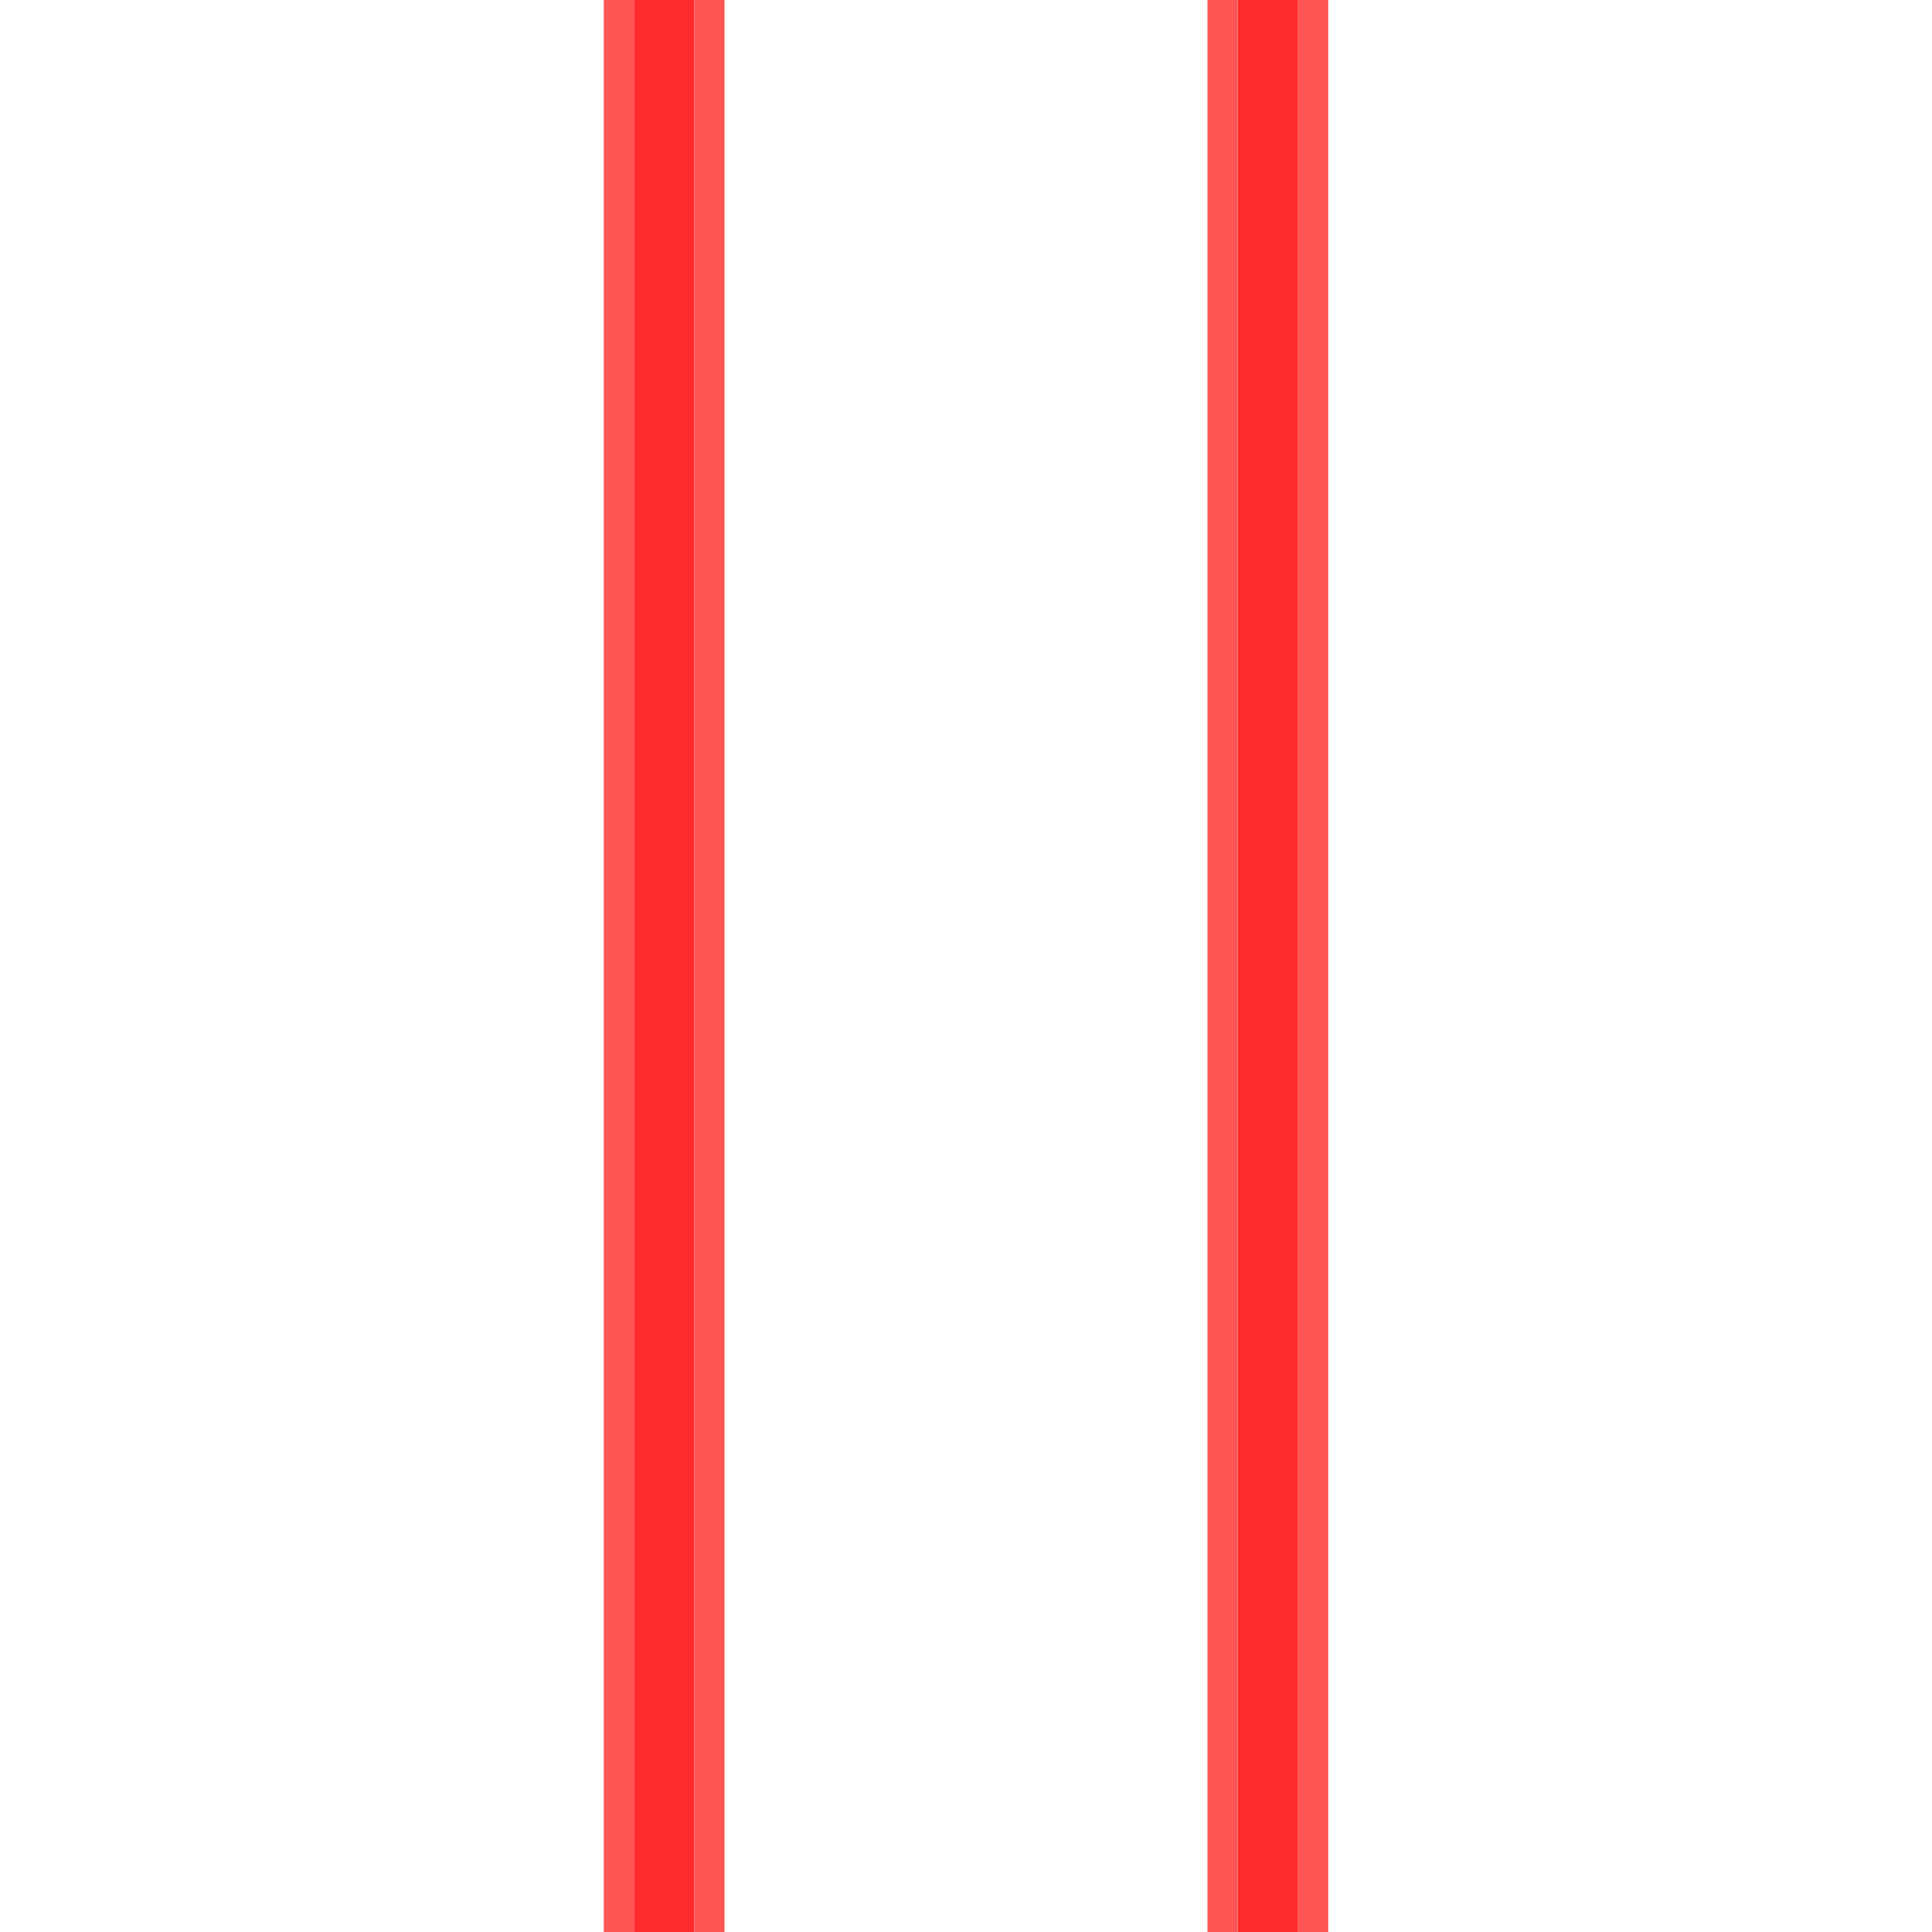 <?xml version="1.0" encoding="UTF-8" standalone="no"?>
<!-- Created with Inkscape (http://www.inkscape.org/) -->

<svg
   xmlns:dc="http://purl.org/dc/elements/1.1/"
   xmlns:cc="http://creativecommons.org/ns#"
   xmlns:rdf="http://www.w3.org/1999/02/22-rdf-syntax-ns#"
   xmlns:svg="http://www.w3.org/2000/svg"
   xmlns="http://www.w3.org/2000/svg"
   xmlns:sodipodi="http://sodipodi.sourceforge.net/DTD/sodipodi-0.dtd"
   xmlns:inkscape="http://www.inkscape.org/namespaces/inkscape"
   width="64"
   height="64"
   viewBox="0 0 64 64"
   id="svg2"
   version="1.1"
   inkscape:version="0.92.4 5da689c313, 2019-01-14"
   sodipodi:docname="laser_2.svg"
   inkscape:export-filename="/home/terezievahalova/dev/roboprojekt/img/tiles/png/laser_2.png"
   inkscape:export-xdpi="96"
   inkscape:export-ydpi="96">
  <defs
     id="defs4" />
  <sodipodi:namedview
     id="base"
     pagecolor="#ffffff"
     bordercolor="#666666"
     borderopacity="1.0"
     inkscape:pageopacity="0.0"
     inkscape:pageshadow="2"
     inkscape:zoom="4.7398251"
     inkscape:cx="-10.305973"
     inkscape:cy="15.46407"
     inkscape:document-units="px"
     inkscape:current-layer="layer3"
     showgrid="true"
     units="px"
     inkscape:window-width="1920"
     inkscape:window-height="1016"
     inkscape:window-x="0"
     inkscape:window-y="27"
     inkscape:window-maximized="1">
    <inkscape:grid
       type="xygrid"
       id="grid4136"
       empspacing="8" />
  </sodipodi:namedview>
  <g
     inkscape:label="Layer 1"
     inkscape:groupmode="layer"
     id="layer1"
     transform="translate(0,-988.362)" />
  <g
     inkscape:groupmode="layer"
     id="layer3"
     inkscape:label="Layer 2">
    <g
       id="g3085"
       transform="translate(2,-64)">
      <rect
         y="64"
         x="19"
         height="64"
         width="2"
         id="rect4158"
         style="display:inline;fill:#ff2a2a;stroke:none;stroke-width:0.707" />
      <rect
         y="64"
         x="21"
         height="64"
         width="1"
         id="rect4160"
         style="display:inline;fill:#ff5555;fill-opacity:1;stroke:none;stroke-width:0.707" />
      <rect
         y="64"
         x="18"
         height="64"
         width="1"
         id="rect4162"
         style="display:inline;fill:#ff5555;fill-opacity:1;stroke:none;stroke-width:0.707" />
    </g>
    <g
       transform="translate(22,-64)"
       id="g3093">
      <rect
         style="display:inline;fill:#ff2a2a;stroke:none;stroke-width:0.707"
         id="rect3087"
         width="2"
         height="64"
         x="19"
         y="64" />
      <rect
         style="display:inline;fill:#ff5555;fill-opacity:1;stroke:none;stroke-width:0.707"
         id="rect3089"
         width="1"
         height="64"
         x="21"
         y="64" />
      <rect
         style="display:inline;fill:#ff5555;fill-opacity:1;stroke:none;stroke-width:0.707"
         id="rect3091"
         width="1"
         height="64"
         x="18"
         y="64" />
    </g>
  </g>
</svg>
